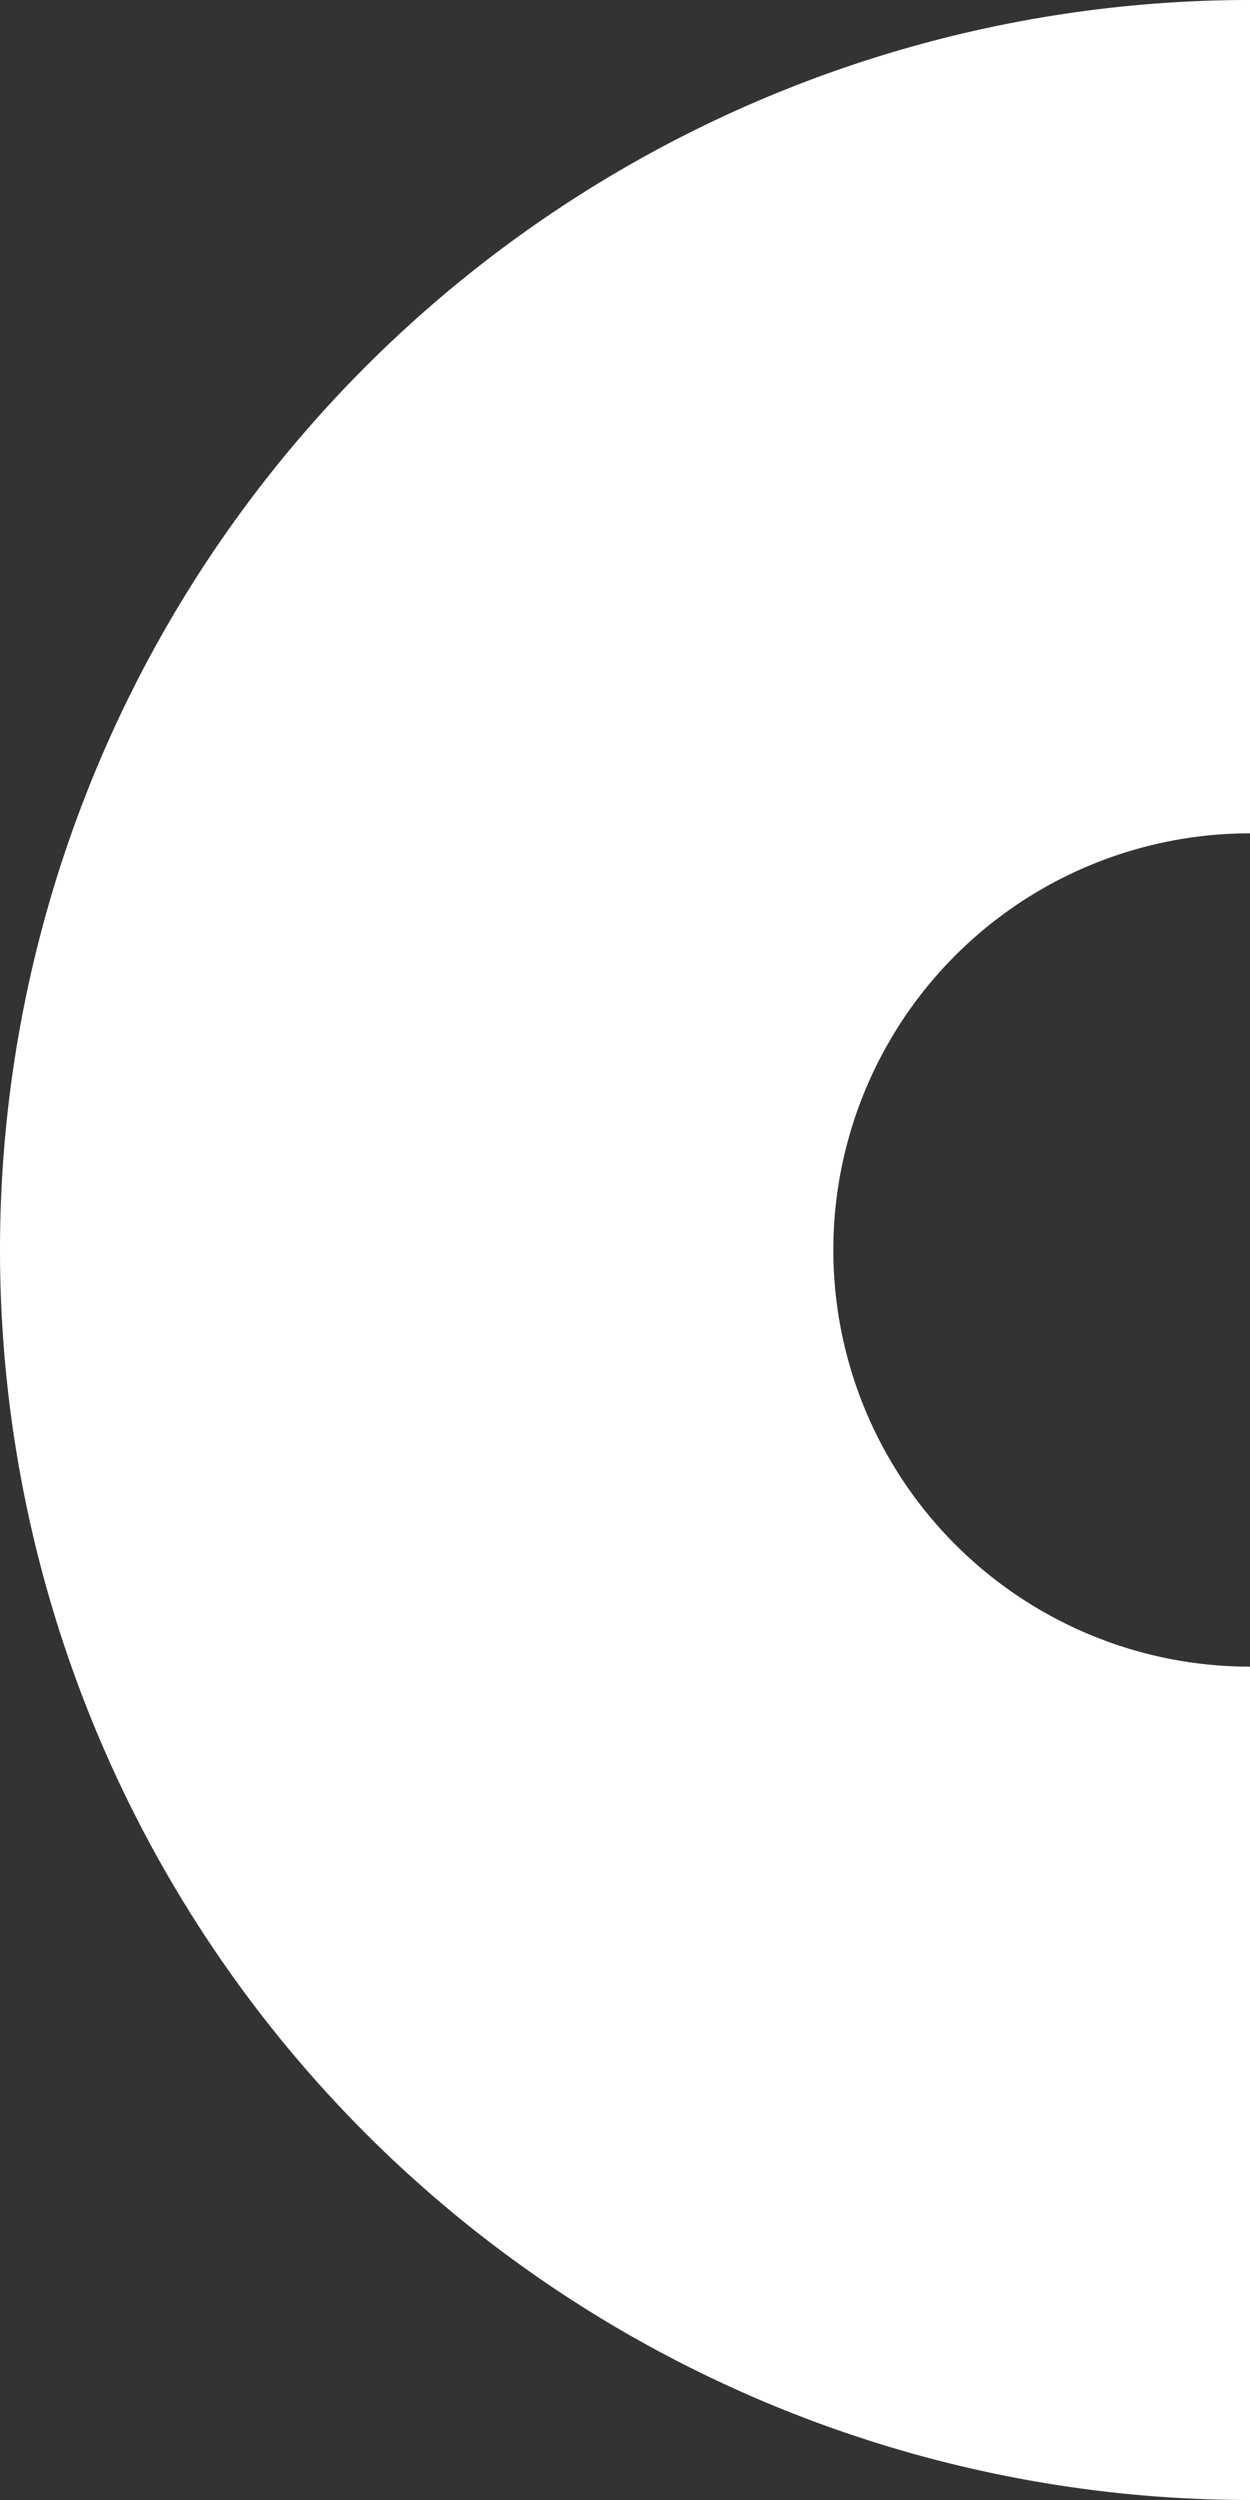 ﻿<?xml version="1.0" encoding="utf-8"?>
<svg version="1.1" xmlns:xlink="http://www.w3.org/1999/xlink" width="96px" height="192px" xmlns="http://www.w3.org/2000/svg">
  <rect width="100%" height="100%" fill="#333333" stroke="none"/>
  <g>
    <path d="M 96 160  A 64 64 0 0 1 32 96 A 64 64 0 0 1 96 32 " stroke-width="64" stroke="#ffffff" fill="none" />
  </g>
</svg>